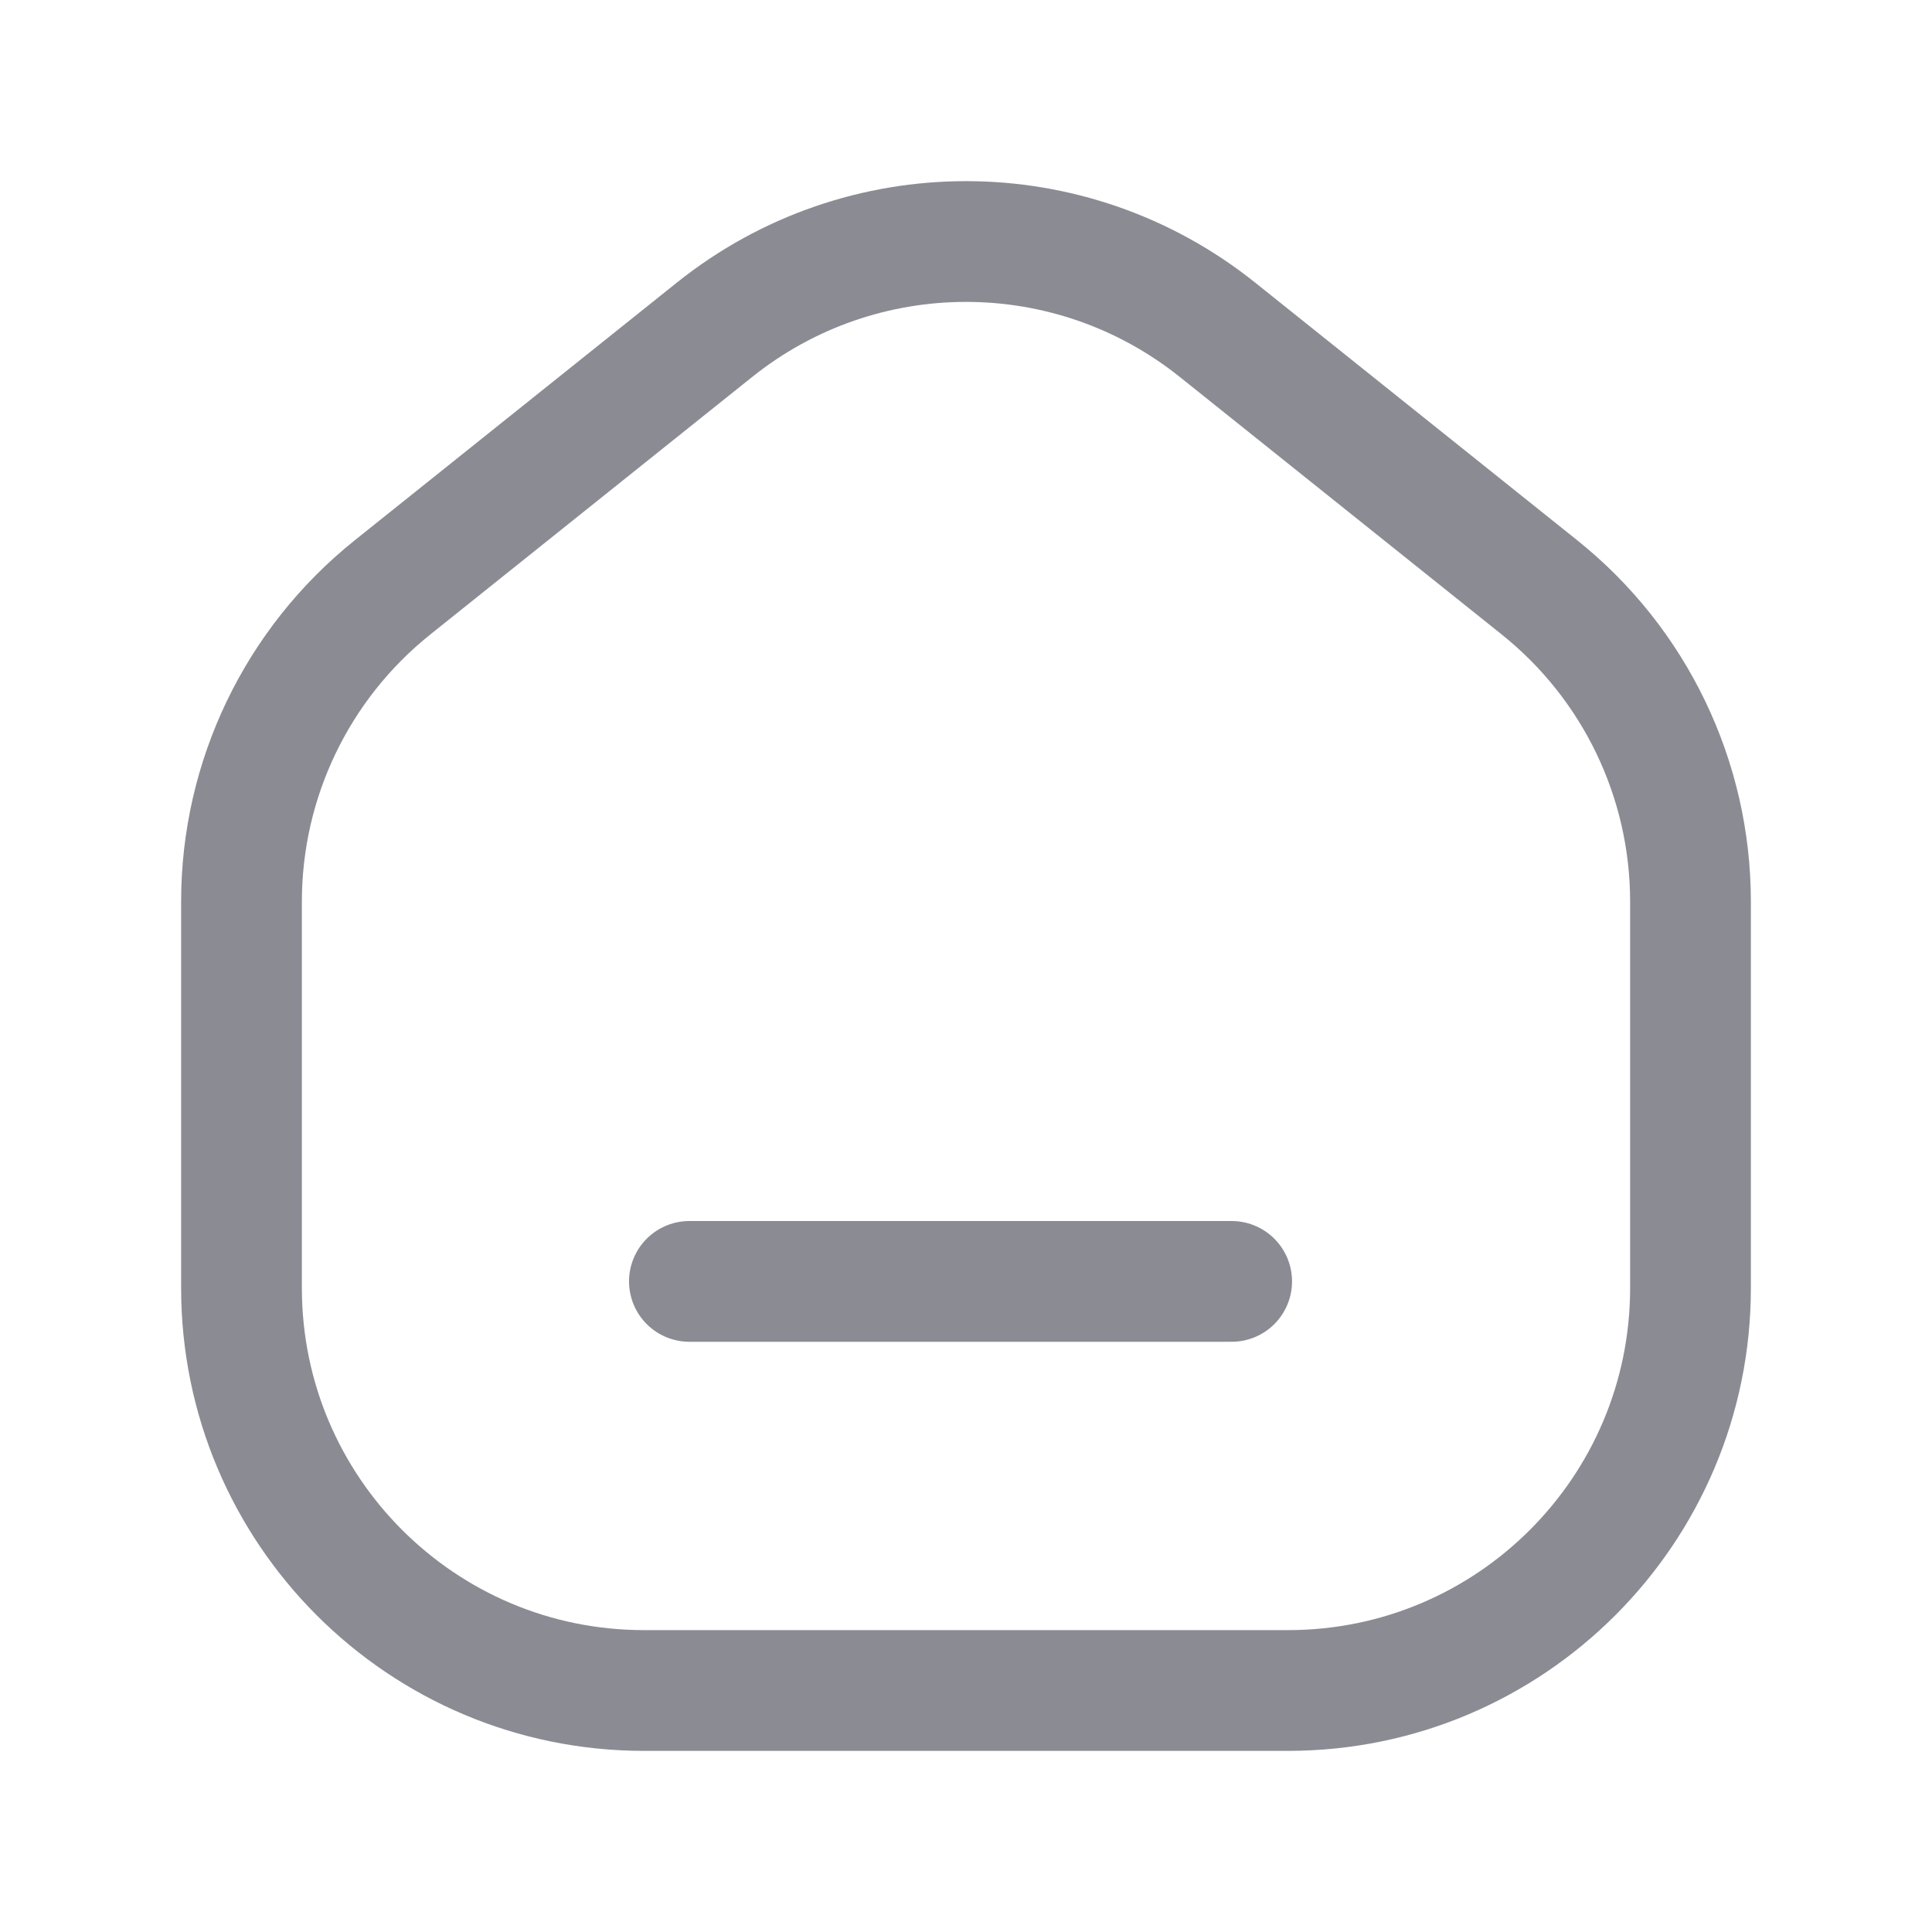 <svg width="24" height="24" viewBox="0 0 24 24" fill="none" xmlns="http://www.w3.org/2000/svg">
<path d="M15.3 15.918H8.564" stroke="#8B8B94" stroke-width="1.5" stroke-linecap="round" stroke-linejoin="round"/>
<path fill-rule="evenodd" clip-rule="evenodd" d="M16 21H8C5.239 21 3 18.761 3 16V11.2C3 9.681 3.69 8.245 4.877 7.296L8.877 4.096C10.703 2.635 13.297 2.635 15.123 4.096L19.123 7.296C20.31 8.245 21 9.681 21 11.2V16C21 18.761 18.761 21 16 21Z" stroke="#8B8B94" stroke-width="1.5" stroke-linecap="round" stroke-linejoin="round"/>
</svg>

